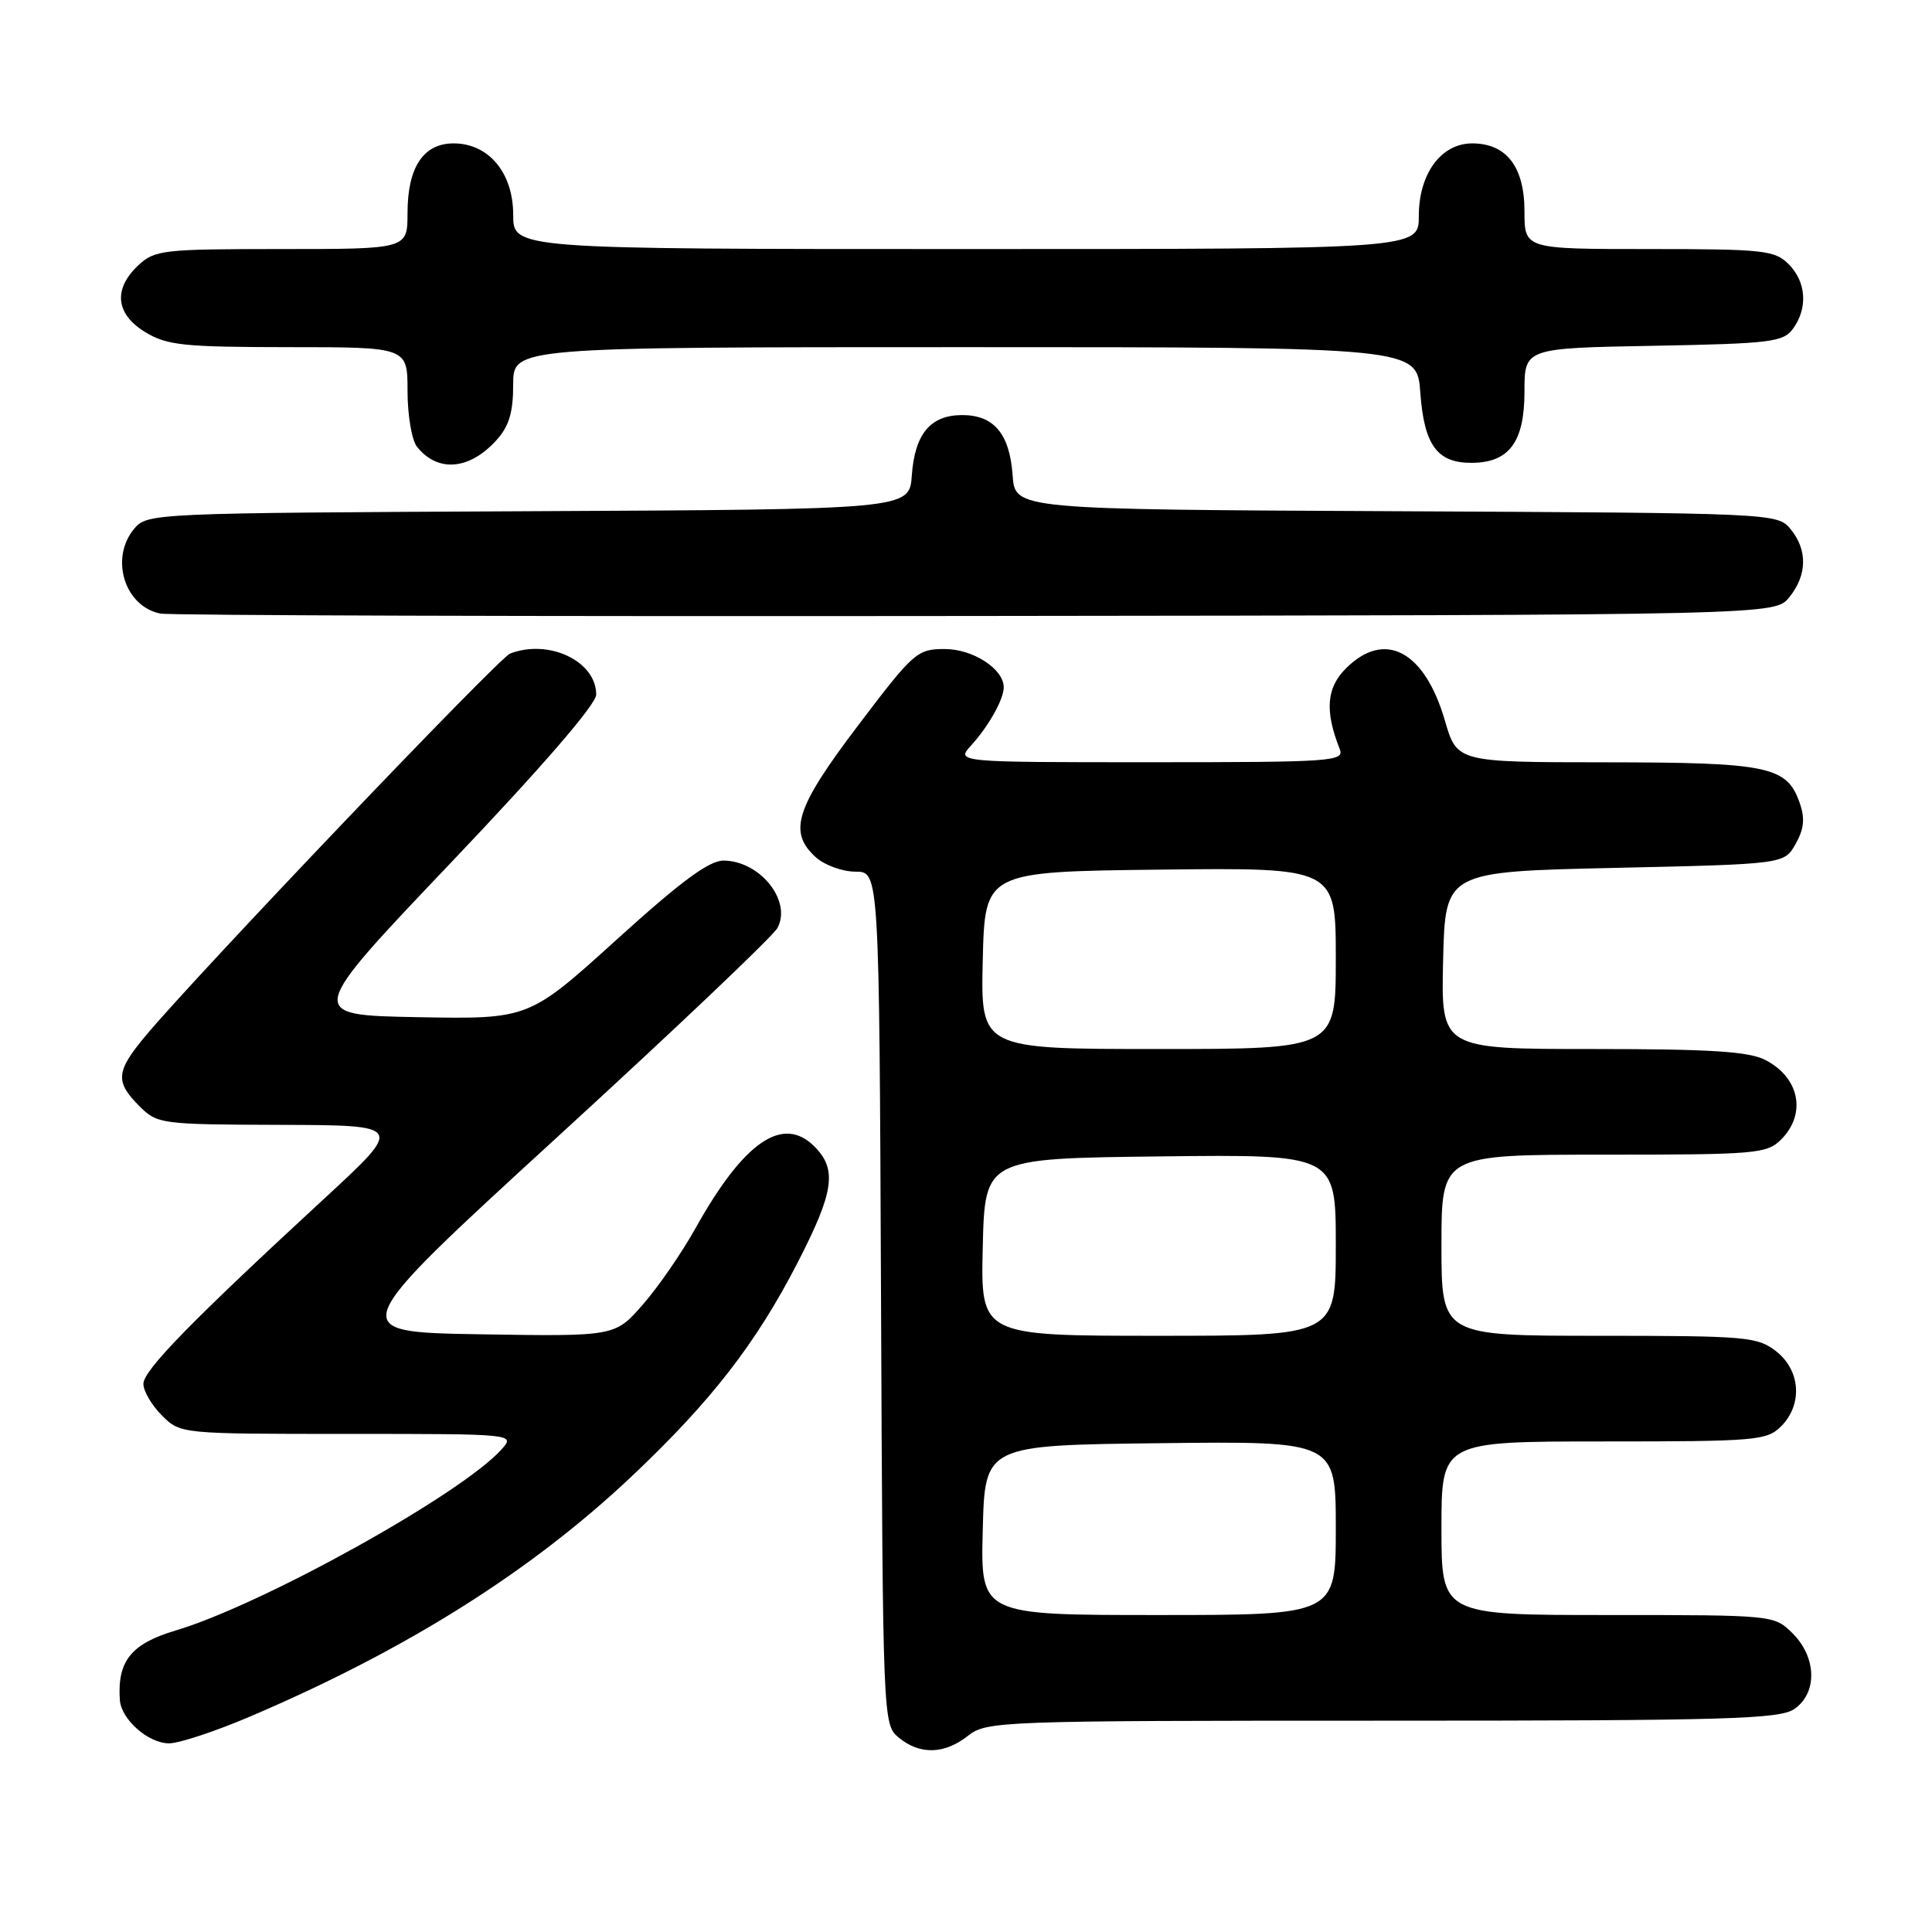 <?xml version="1.0" encoding="UTF-8" standalone="no"?>
<!DOCTYPE svg PUBLIC "-//W3C//DTD SVG 1.1//EN" "http://www.w3.org/Graphics/SVG/1.1/DTD/svg11.dtd" >
<svg xmlns="http://www.w3.org/2000/svg" xmlns:xlink="http://www.w3.org/1999/xlink" version="1.1" viewBox="0 0 256 256">
 <g >
 <path fill="currentColor"
d=" M 128.27 230.00 C 130.74 228.06 132.33 228.00 183.19 228.00 C 228.97 228.00 235.83 227.80 237.78 226.44 C 240.83 224.31 240.72 219.63 237.55 216.45 C 235.09 214.00 235.09 214.00 213.05 214.00 C 191.00 214.00 191.00 214.00 191.00 202.50 C 191.00 191.00 191.00 191.00 212.50 191.00 C 232.67 191.00 234.12 190.88 236.00 189.00 C 238.88 186.12 238.59 181.61 235.37 179.07 C 232.89 177.13 231.46 177.00 211.87 177.00 C 191.00 177.00 191.00 177.00 191.00 165.00 C 191.00 153.00 191.00 153.00 212.50 153.00 C 232.67 153.00 234.12 152.88 236.00 151.00 C 239.40 147.60 238.46 142.80 233.93 140.46 C 231.72 139.32 226.69 139.00 211.02 139.00 C 190.94 139.00 190.94 139.00 191.22 127.25 C 191.50 115.50 191.50 115.50 213.96 115.00 C 236.43 114.50 236.43 114.50 237.93 111.82 C 239.06 109.81 239.19 108.43 238.45 106.34 C 236.76 101.54 234.29 101.03 212.78 101.01 C 193.06 101.00 193.06 101.00 191.45 95.46 C 188.76 86.22 183.47 83.44 178.34 88.57 C 175.76 91.15 175.52 94.20 177.52 99.25 C 178.17 100.89 176.58 101.00 152.43 101.00 C 126.65 101.00 126.65 101.00 128.70 98.75 C 131.01 96.21 133.00 92.66 133.00 91.07 C 133.00 88.64 128.93 86.00 125.19 86.00 C 121.53 86.00 121.07 86.40 113.69 96.14 C 105.41 107.06 104.39 110.24 108.11 113.60 C 109.27 114.64 111.63 115.50 113.36 115.50 C 116.50 115.50 116.50 115.50 116.74 172.00 C 116.98 228.20 116.99 228.51 119.10 230.25 C 121.89 232.55 125.14 232.46 128.27 230.00 Z  M 33.16 227.44 C 53.89 218.60 70.44 208.17 83.78 195.55 C 94.25 185.65 100.18 178.01 105.70 167.28 C 110.52 157.91 110.95 154.95 107.91 151.91 C 103.73 147.73 98.58 151.26 92.19 162.69 C 90.38 165.95 87.23 170.52 85.19 172.85 C 81.50 177.09 81.50 177.09 63.57 176.80 C 45.64 176.50 45.64 176.50 73.80 150.71 C 89.29 136.53 102.44 124.05 103.02 122.96 C 104.94 119.37 100.73 114.09 95.90 114.03 C 93.98 114.01 90.27 116.74 81.68 124.53 C 70.06 135.05 70.06 135.05 55.30 134.78 C 40.54 134.50 40.54 134.50 59.77 114.29 C 71.86 101.59 79.00 93.32 79.00 92.04 C 79.00 87.61 72.74 84.63 67.59 86.60 C 66.08 87.18 26.08 129.12 19.31 137.23 C 15.35 141.96 15.23 143.32 18.45 146.55 C 20.86 148.95 21.27 149.00 37.20 149.05 C 53.50 149.10 53.50 149.10 43.00 158.79 C 25.32 175.10 19.00 181.58 19.00 183.37 C 19.00 184.32 20.10 186.20 21.45 187.55 C 23.91 190.00 23.91 190.00 46.11 190.00 C 68.31 190.00 68.31 190.00 66.41 192.10 C 61.04 198.04 34.74 212.64 23.27 216.05 C 17.38 217.80 15.53 220.10 15.88 225.25 C 16.06 227.84 19.65 231.00 22.41 231.00 C 23.74 231.00 28.58 229.40 33.16 227.44 Z  M 237.09 79.14 C 239.47 76.20 239.53 72.86 237.25 70.10 C 235.51 68.00 235.08 67.98 185.00 67.74 C 134.50 67.50 134.50 67.50 134.18 63.00 C 133.79 57.49 131.71 55.00 127.50 55.00 C 123.29 55.00 121.21 57.49 120.82 63.00 C 120.50 67.50 120.50 67.50 70.00 67.74 C 19.92 67.98 19.49 68.00 17.75 70.10 C 14.53 74.01 16.52 80.37 21.26 81.30 C 22.49 81.55 71.13 81.69 129.34 81.62 C 235.18 81.50 235.18 81.50 237.09 79.14 Z  M 65.75 58.36 C 67.45 56.50 68.00 54.67 68.00 50.94 C 68.00 46.00 68.00 46.00 127.88 46.00 C 187.76 46.00 187.76 46.00 188.20 52.03 C 188.70 58.95 190.42 61.33 194.94 61.33 C 199.95 61.33 202.00 58.60 202.00 51.91 C 202.00 46.13 202.00 46.13 219.08 45.82 C 234.63 45.53 236.29 45.33 237.58 43.56 C 239.58 40.82 239.34 37.34 237.00 35.00 C 235.16 33.16 233.67 33.00 218.50 33.00 C 202.00 33.00 202.00 33.00 202.00 28.00 C 202.00 22.10 199.61 19.00 195.07 19.00 C 190.95 19.00 188.00 23.02 188.00 28.63 C 188.00 33.00 188.00 33.00 128.00 33.00 C 68.00 33.00 68.00 33.00 68.00 28.45 C 68.00 22.89 64.75 19.00 60.10 19.00 C 56.10 19.00 54.00 22.17 54.00 28.22 C 54.00 33.00 54.00 33.00 37.31 33.00 C 21.56 33.00 20.50 33.12 18.31 35.17 C 14.97 38.31 15.32 41.62 19.25 44.01 C 22.13 45.76 24.31 45.99 38.25 46.00 C 54.00 46.00 54.00 46.00 54.00 51.81 C 54.00 55.00 54.56 58.33 55.25 59.19 C 57.97 62.63 62.18 62.29 65.75 58.36 Z  M 130.22 202.75 C 130.50 191.50 130.50 191.50 153.75 191.23 C 177.00 190.96 177.00 190.96 177.00 202.48 C 177.00 214.00 177.00 214.00 153.47 214.00 C 129.93 214.00 129.93 214.00 130.22 202.75 Z  M 130.22 165.25 C 130.50 153.50 130.50 153.50 153.75 153.23 C 177.00 152.96 177.00 152.96 177.00 164.98 C 177.00 177.00 177.00 177.00 153.47 177.00 C 129.94 177.00 129.94 177.00 130.22 165.25 Z  M 130.22 127.25 C 130.50 115.50 130.50 115.50 153.75 115.23 C 177.00 114.96 177.00 114.96 177.00 126.98 C 177.00 139.00 177.00 139.00 153.47 139.00 C 129.94 139.00 129.94 139.00 130.22 127.25 Z "/>
</g>
</svg>